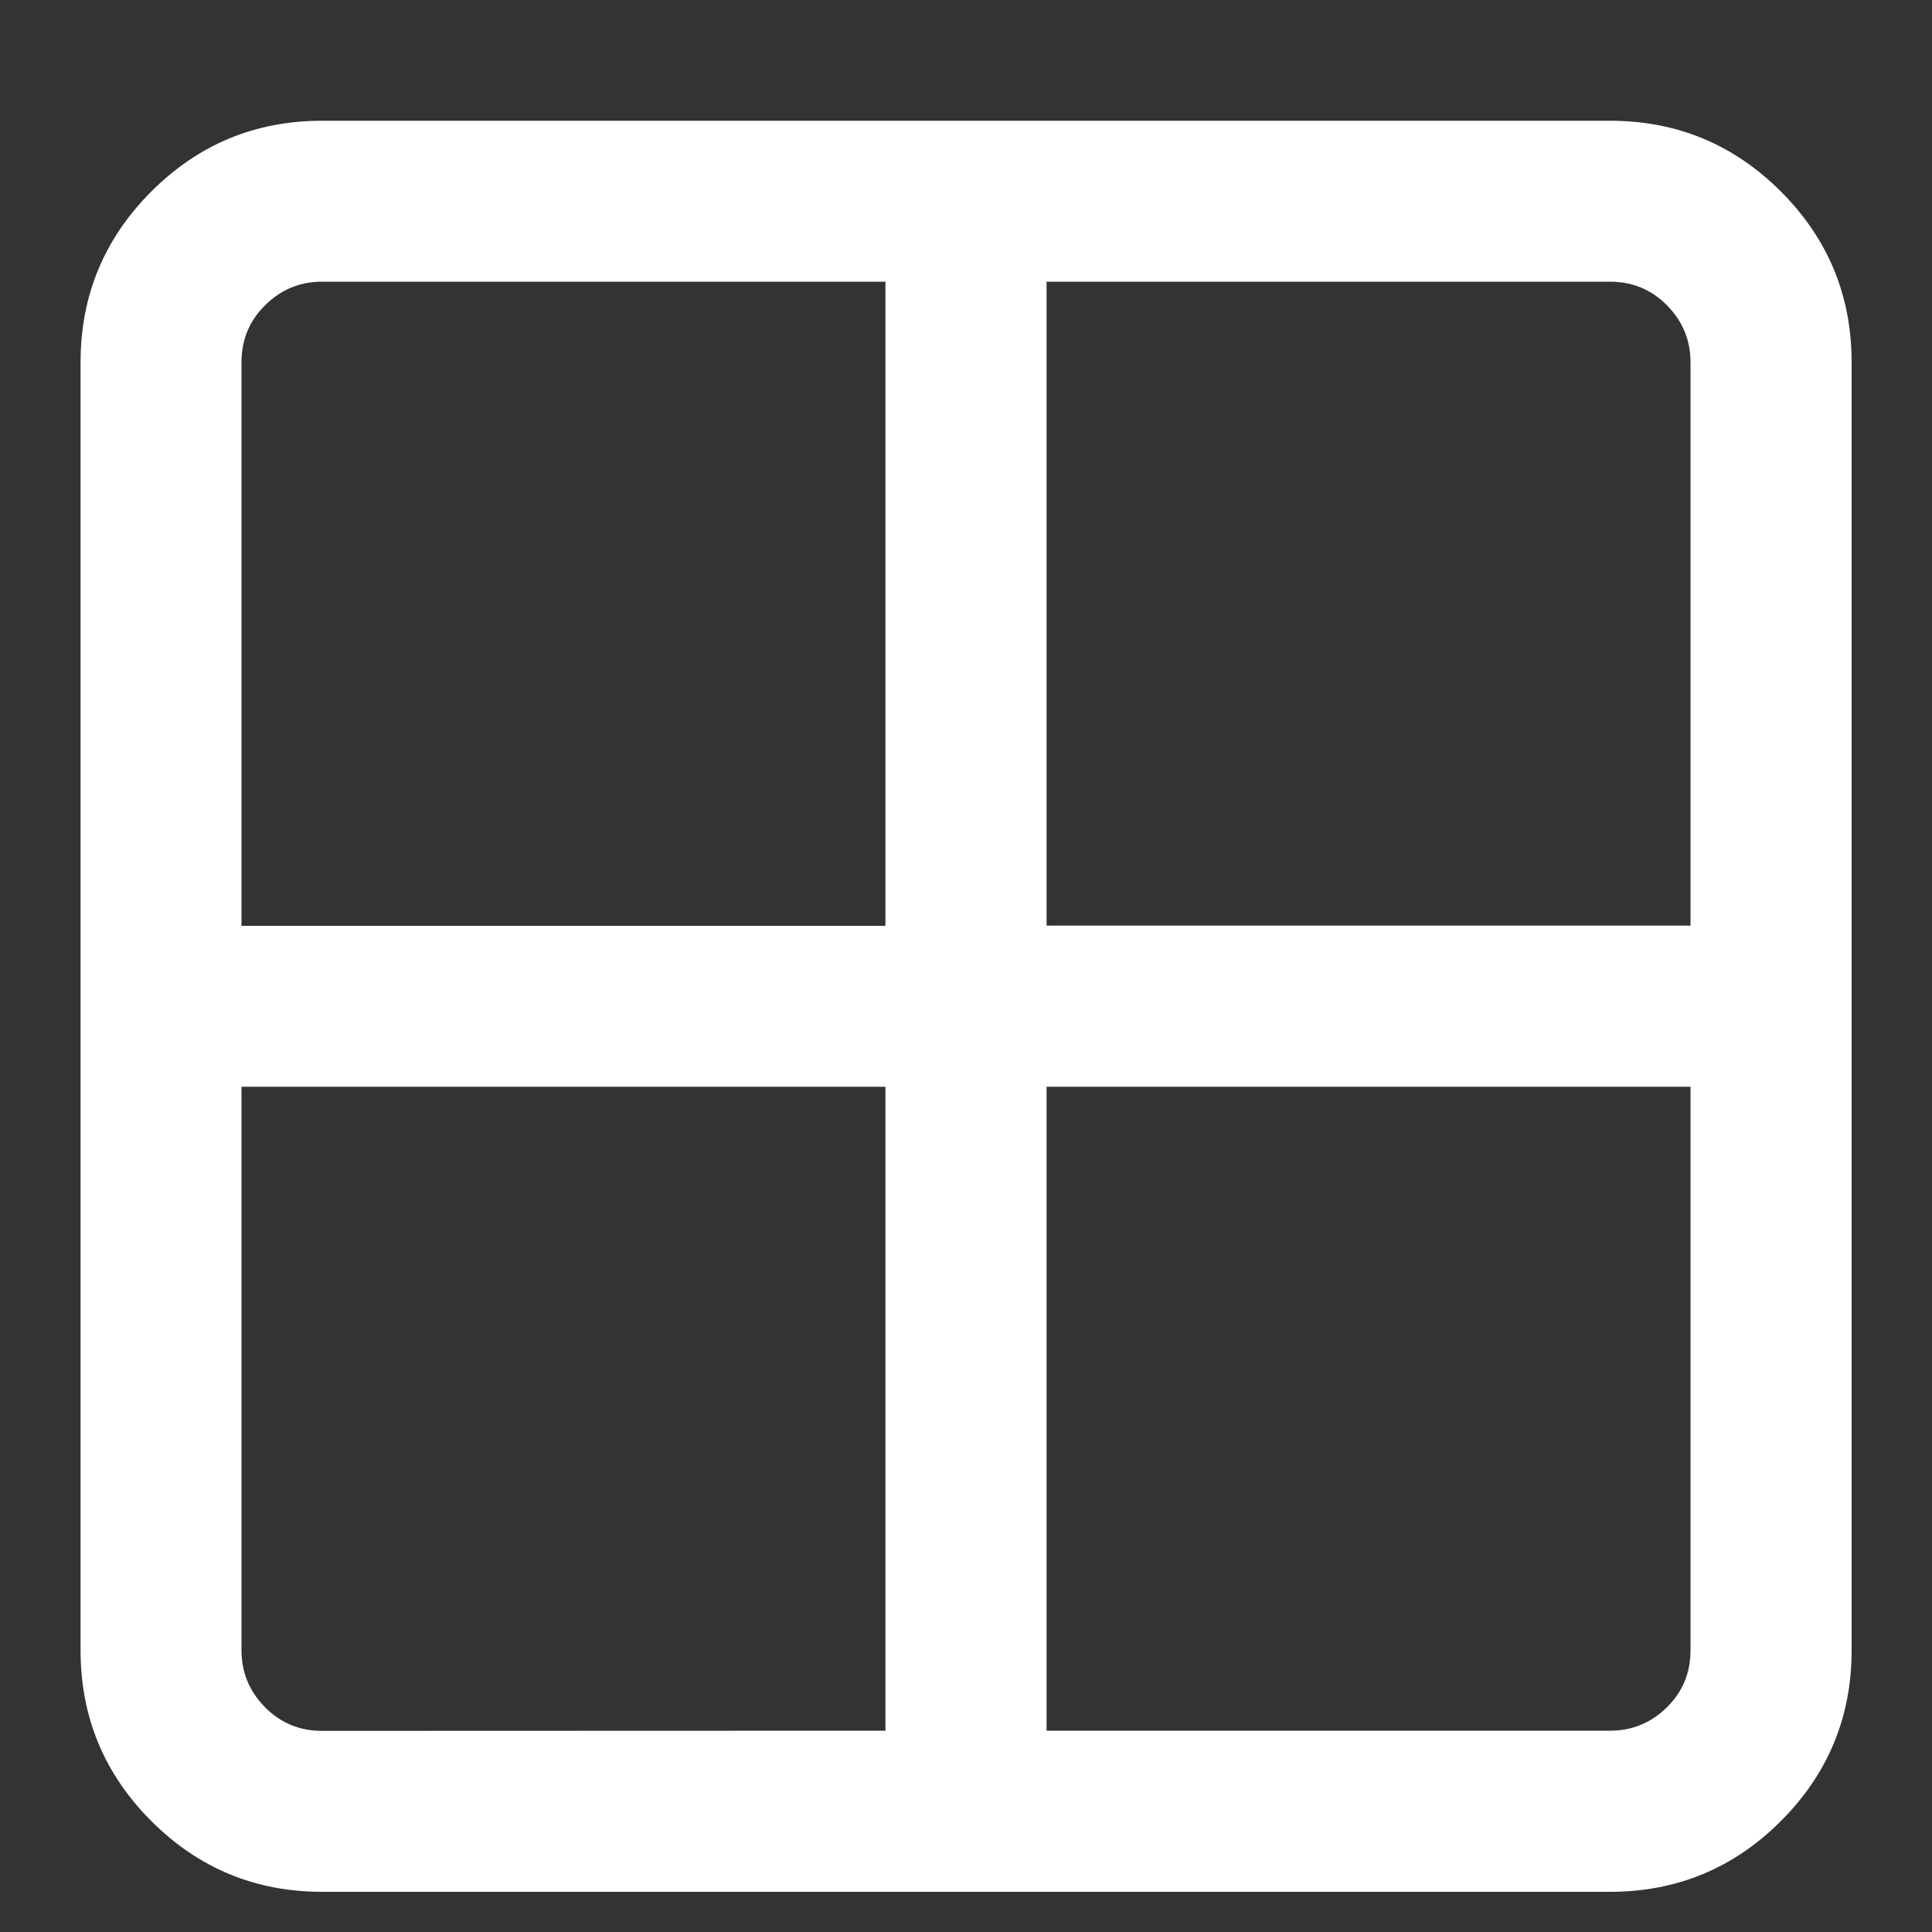 <?xml version="1.0" encoding="utf-8"?>
<!-- Generator: Adobe Illustrator 21.0.0, SVG Export Plug-In . SVG Version: 6.00 Build 0)  -->
<svg version="1.1" id="Layer_1" xmlns="http://www.w3.org/2000/svg" xmlns:xlink="http://www.w3.org/1999/xlink" x="0px" y="0px"
	 viewBox="0 0 1024 1024" style="enable-background:new 0 0 1024 1024;" xml:space="preserve">
<rect x="0" y="0" width="1024" height="1024" fill="#333333" stroke="none"/>
<style type="text/css">
	.st0{fill:#FFFFFF;}
</style>
<title></title>
<g id="icomoon-ignore">
</g>
<path class="st0" d="M170.7,64h682.7c35.3,0,65.5,12.5,90.5,37.5s37.5,55.2,37.5,90.5v682.7c0,35.3-12.5,65.5-37.5,90.5
	s-55.2,37.5-90.5,37.5H170.7c-35.3,0-65.5-12.5-90.5-37.5S42.7,910,42.7,874.7V192c0-35.3,12.5-65.5,37.5-90.5S135.3,64,170.7,64
	L170.7,64z M469.3,917.3V576H128v298.7c0,11.8,4.2,21.8,12.5,30.2s18.4,12.5,30.2,12.5L469.3,917.3L469.3,917.3z M469.3,490.7V149.3
	H170.7c-11.8,0-21.8,4.2-30.2,12.5S128,180.2,128,192v298.7L469.3,490.7L469.3,490.7z M896,874.7V576H554.7v341.3h298.7
	c11.8,0,21.8-4.2,30.2-12.5S896,886.4,896,874.7L896,874.7z M853.3,149.3H554.7v341.3H896V192c0-11.8-4.2-21.8-12.5-30.2
	S865.1,149.3,853.3,149.3L853.3,149.3z"/>
</svg>
